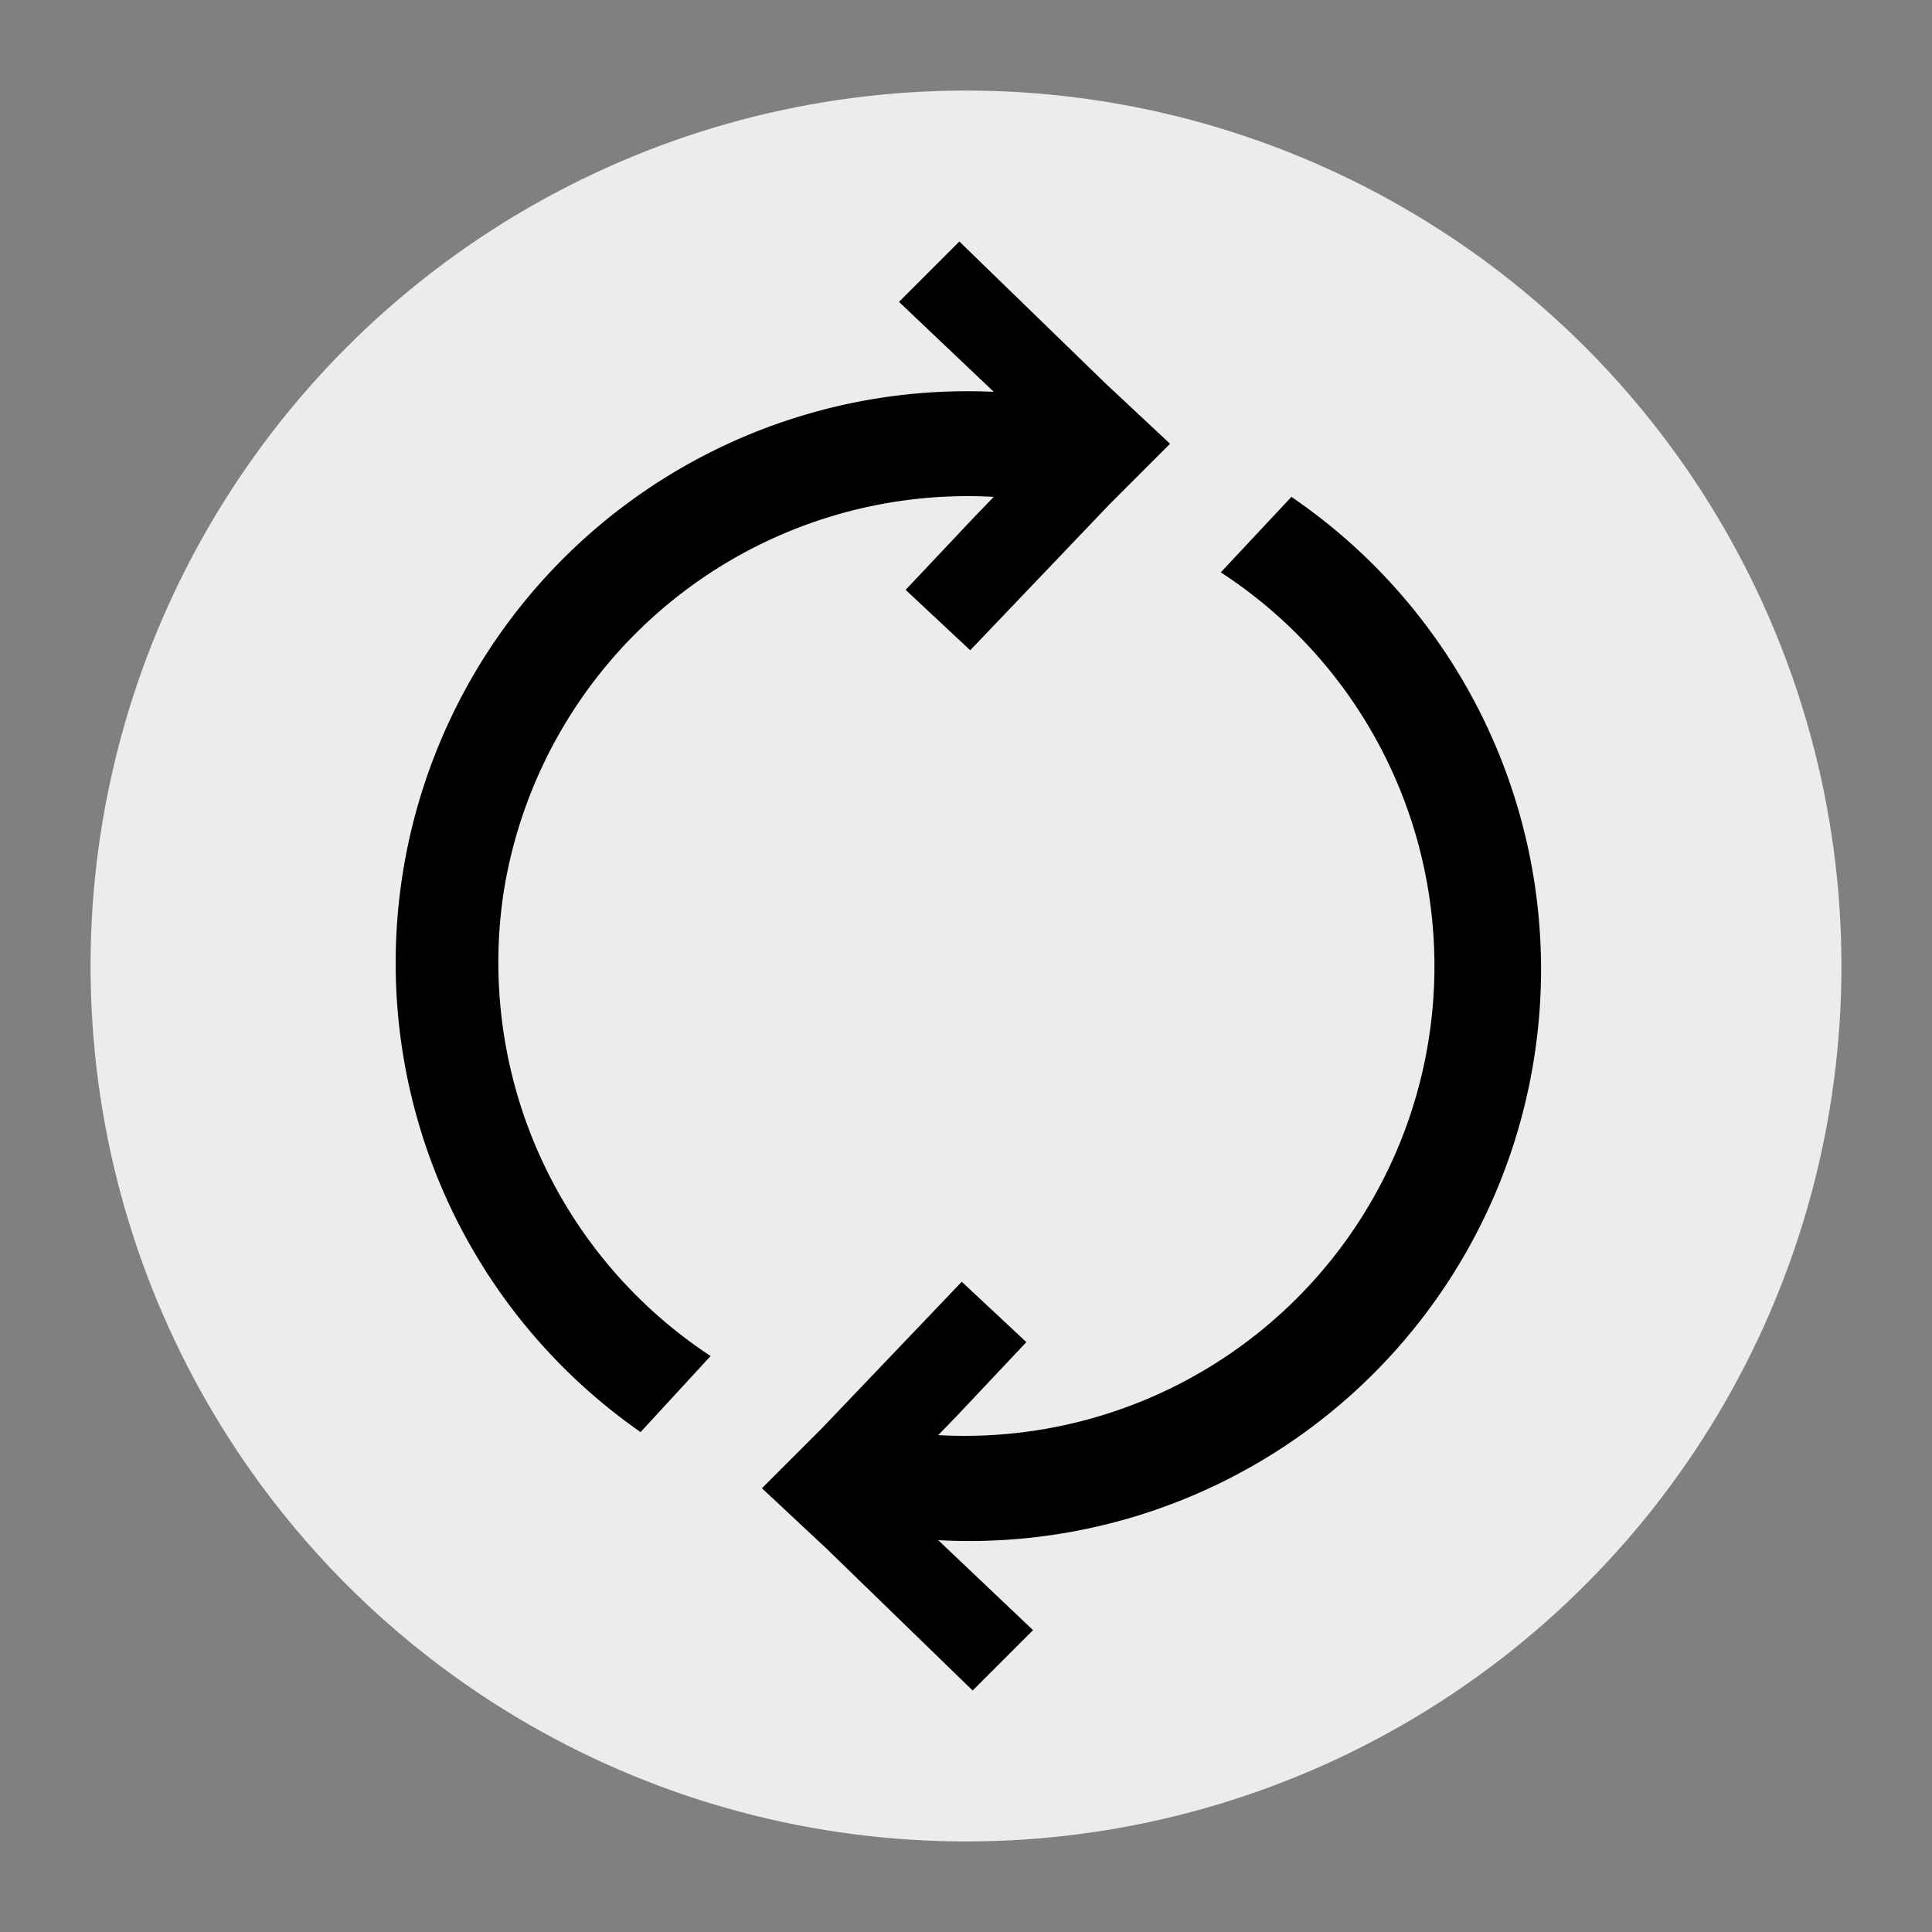 <svg xmlns="http://www.w3.org/2000/svg" width="32" height="32" viewBox="0 0 32 32"><rect x="0" y="0" width="32" height="32" fill="#808080" stroke="none"/><defs><style>.cls-1{fill:#ececec;}</style></defs><title>df</title><g id="Layer_66" data-name="Layer 66"><circle class="cls-1" cx="16" cy="16" r="14.5"/><path d="M21.39,8.23,20.22,9.48a7.78,7.78,0,0,1-4.68,14.29l.31-.32h0L17,22.23l-1.07-1-2.31,2.42h0l-1,1,1.07,1h0L16.11,28l1-1-1.57-1.49A9.47,9.47,0,0,0,21.39,8.23Z"/><path d="M8.34,14.79a7.78,7.78,0,0,1,8.12-6.56l-.31.32h0L15,9.77l1.07,1,2.31-2.42h0l1-1-1.07-1h0L15.89,4l-1,1,1.57,1.49a9.47,9.47,0,0,0-5.85,17.23l1.16-1.26A7.8,7.8,0,0,1,8.34,14.79Z"/></g></svg>